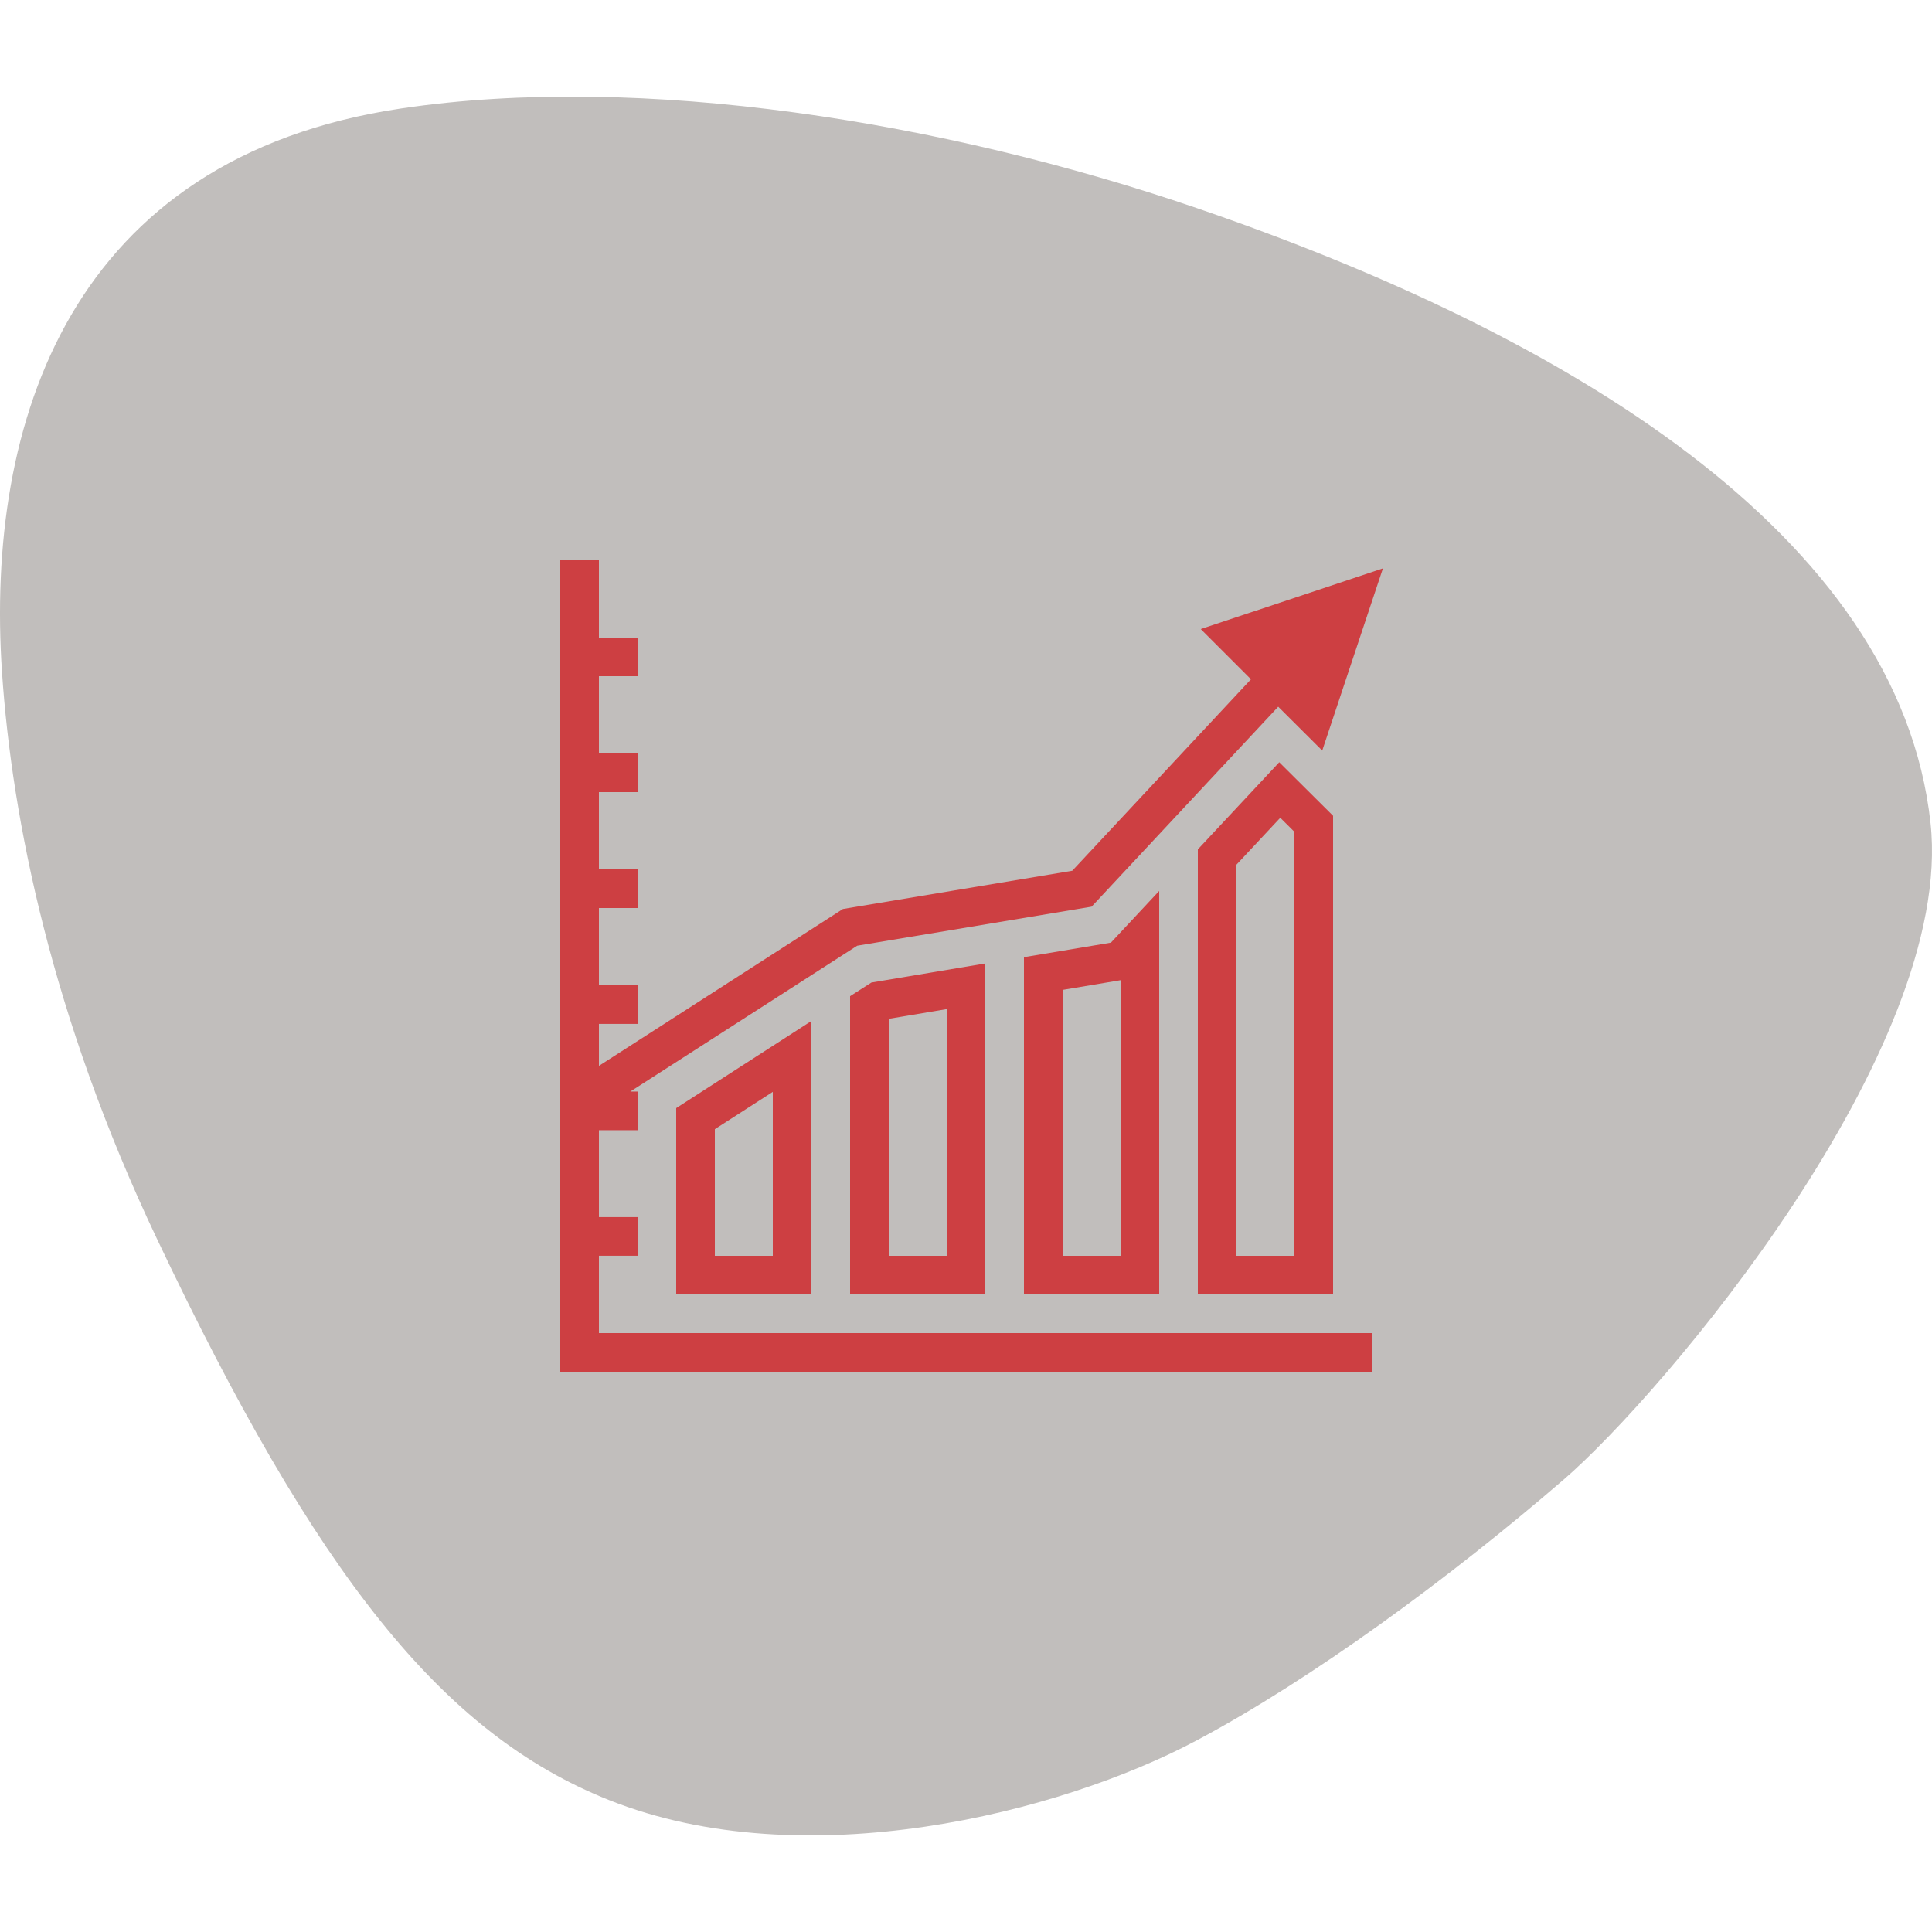 <svg viewBox="0 0 100 100" xmlns="http://www.w3.org/2000/svg" xmlns:xlink="http://www.w3.org/1999/xlink" width="100" height="100">
<defs>


 <g id="bg" fill="#c1bebc" class="bg"><path d="M99.925,42.61c-1.622-14.982-18.999-25.346-37.999-31.846C48.911,6.313,33.23,3.753,20.76,5.614 C3.66,8.165-0.773,21.814,0.105,34.812c0.514,7.615,2.582,17.84,7.989,29.247c8.308,17.523,14.814,25.686,23.431,29.113 c10.135,4.032,23.358,0.666,30.402-3.082c6.005-3.195,13.062-8.379,18.999-13.498C86.1,72.131,101.191,54.311,99.925,42.61z"/></g> 
 <path fill="#cd3f42" id="i-1433" d="M5,43h40v2H3V3h2v4h2v2H5v3.999h2v2H5v4h2v2H5v3.999h2v2H5v2.171l12.629-8.119L29.5,19.07l9.25-9.91l-2.6-2.6l9.43-3.141 l-3.141,9.43l-2.279-2.27L30.5,20.93L18.369,22.95L6.626,30.498H7v2H5v4.5h2v2H5V43z M9,41v-9.645l7-4.51V41H9z M11,39h3v-8.486 l-3,1.932V39z M18,25.562l1.104-0.706L25,23.868V41h-7V25.562z M20,39h3V26.231l-3,0.503V39z M40.214,13.454L43,16.225V41h-7V17.965 L40.214,13.454z M40.267,16.327L38,18.754V39h3V17.057L40.267,16.327z M27,23.544l4.501-0.753L34,20.115V41h-7V23.544z M29,39h3 V24.735l-3,0.502V39z"/> 
</defs>
<use x="0" y="0" class="bg" xlink:href="#bg"/>
<use x="26" y="26" xlink:href="#i-1433"/>
<use x="0" y="0" xlink:href="#fg"/>
</svg>